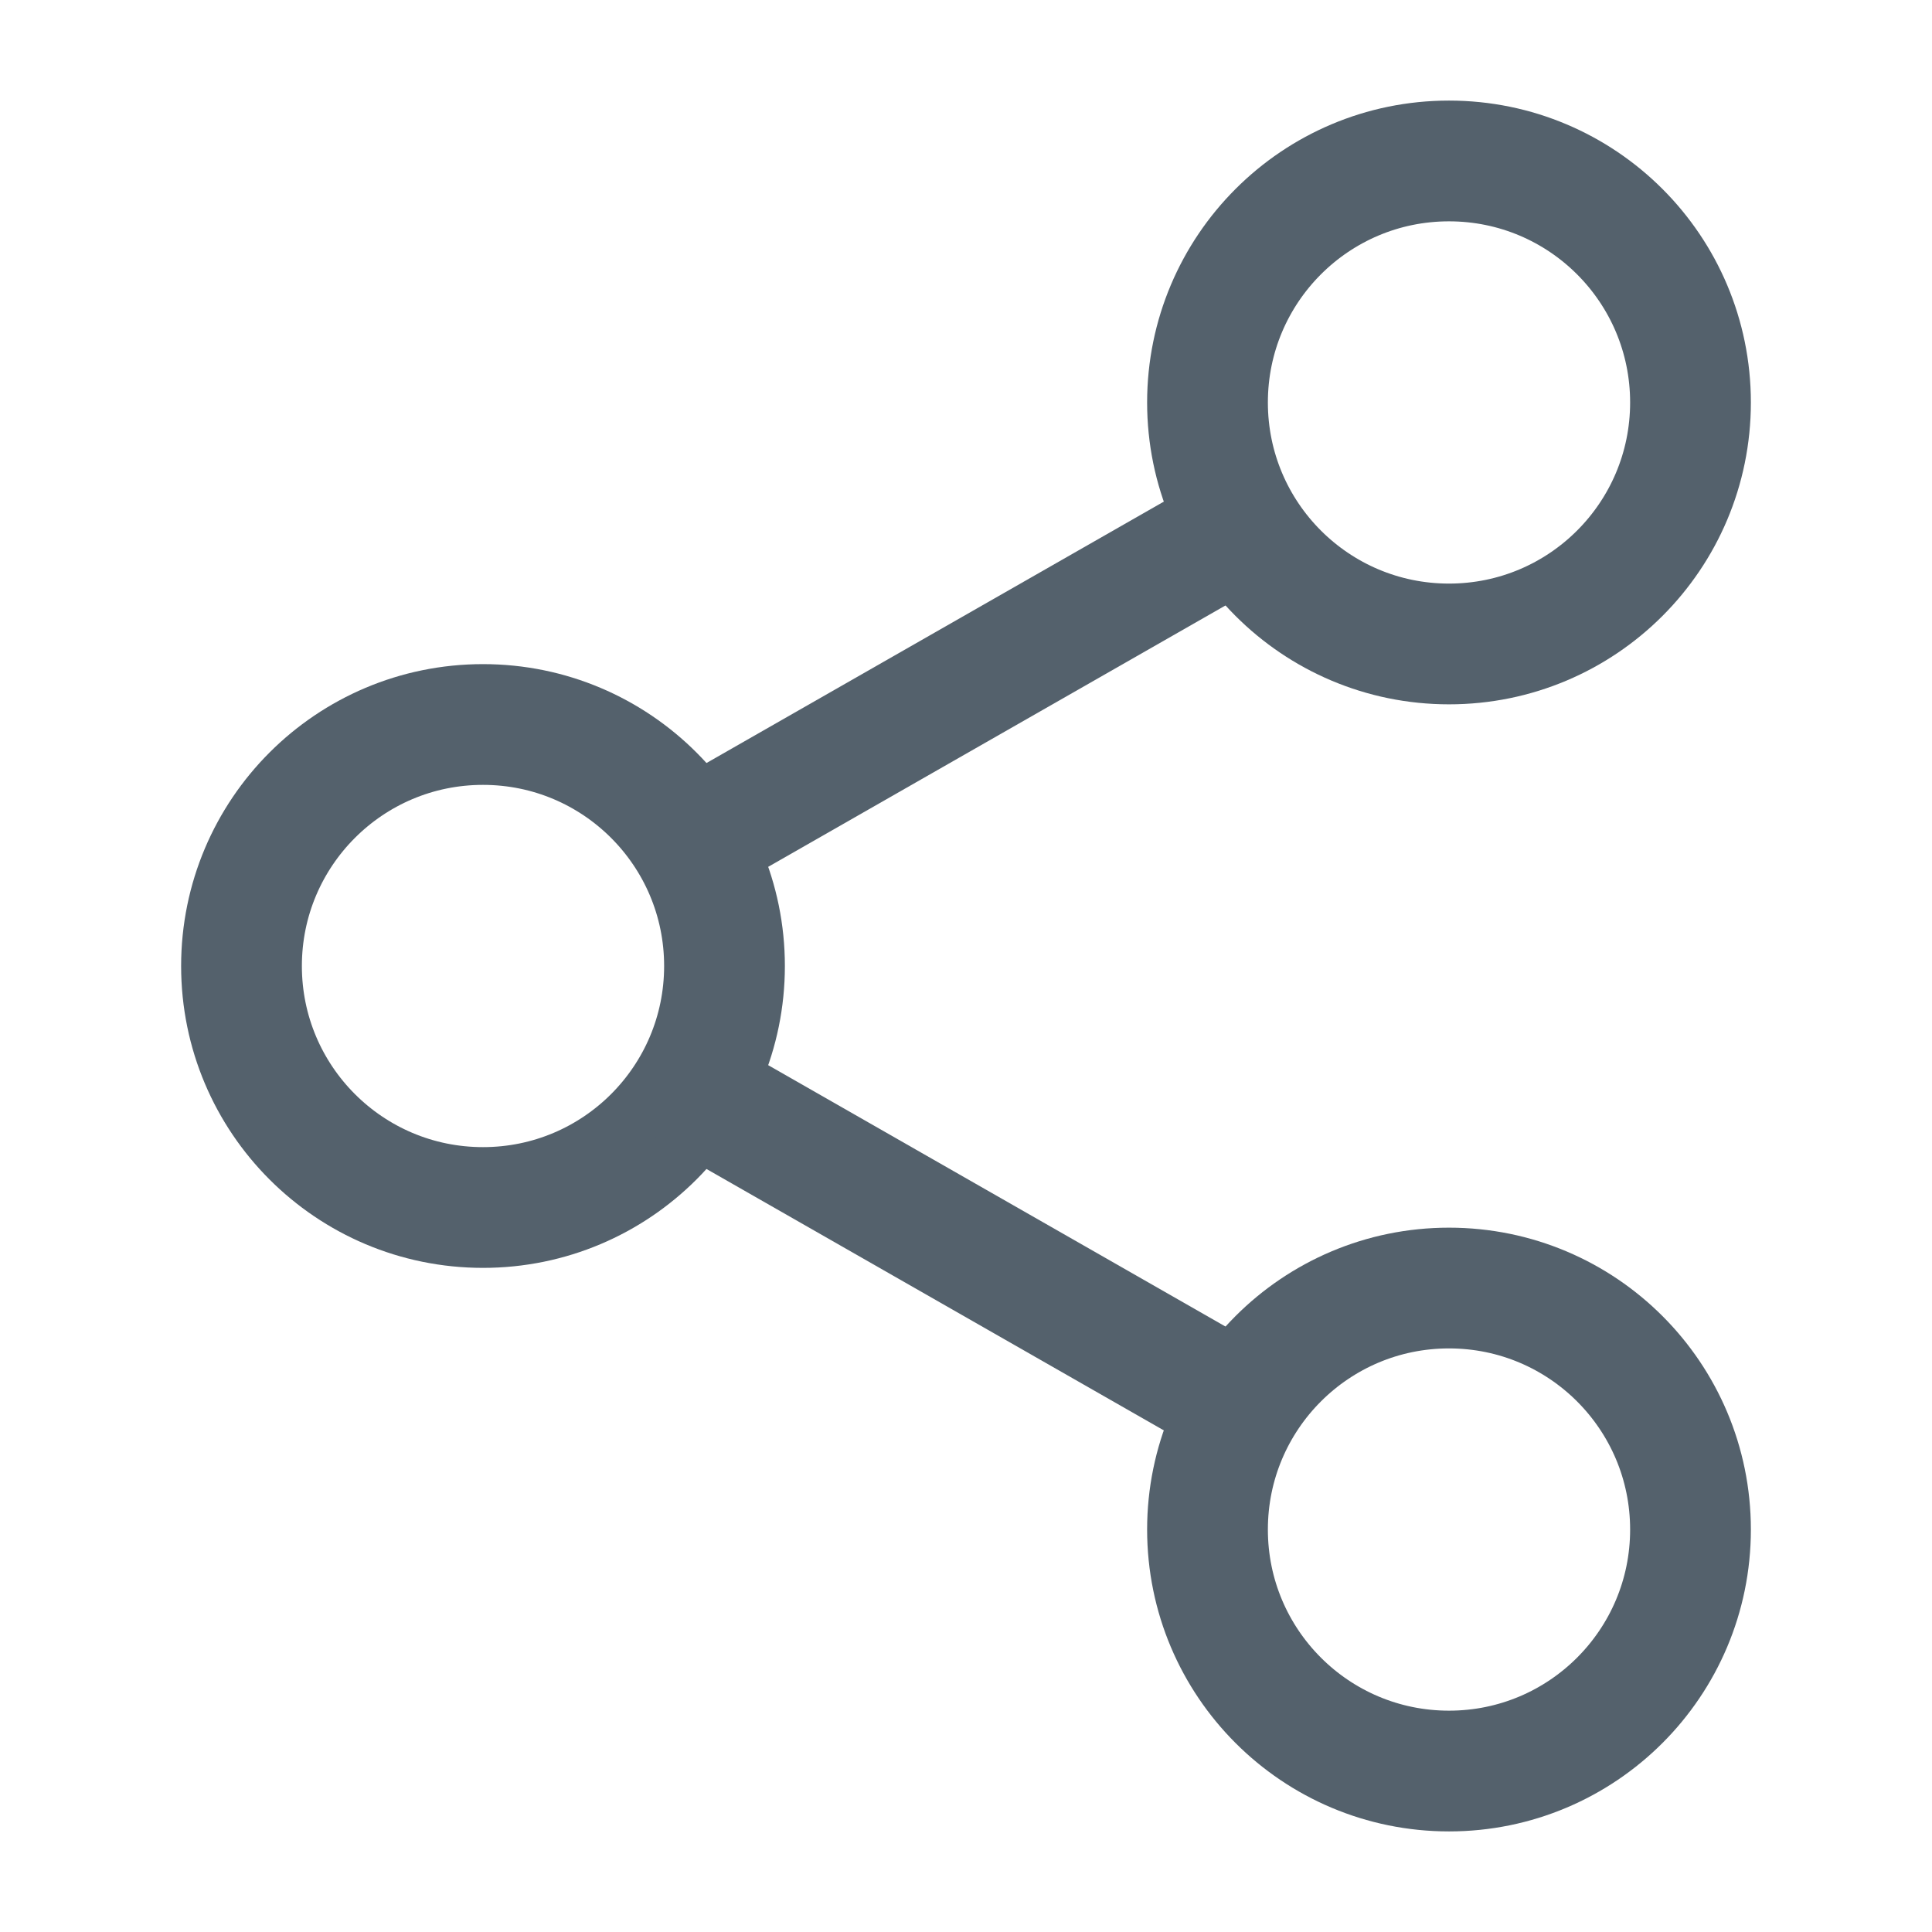 <svg width="16" height="16" viewBox="0 0 16 16" fill="none" xmlns="http://www.w3.org/2000/svg">
<path d="M12 14.667C13.105 14.667 14 13.772 14 12.667C14 11.562 13.105 10.667 12 10.667C10.895 10.667 10 11.562 10 12.667C10 13.772 10.895 14.667 12 14.667Z" stroke="#54616C" stroke-linecap="round" stroke-linejoin="round"/>
<path d="M12 5.333C13.105 5.333 14 4.438 14 3.333C14 2.228 13.105 1.333 12 1.333C10.895 1.333 10 2.228 10 3.333C10 4.438 10.895 5.333 12 5.333Z" stroke="#54616C" stroke-linecap="round" stroke-linejoin="round"/>
<path d="M4 10C5.105 10 6 9.105 6 8C6 6.895 5.105 6 4 6C2.895 6 2 6.895 2 8C2 9.105 2.895 10 4 10Z" stroke="#54616C" stroke-linecap="round" stroke-linejoin="round"/>
<path d="M10.333 4.333L5.667 7" stroke="#54616C"/>
<path d="M5.667 9L10.333 11.667" stroke="#54616C"/>
</svg>
